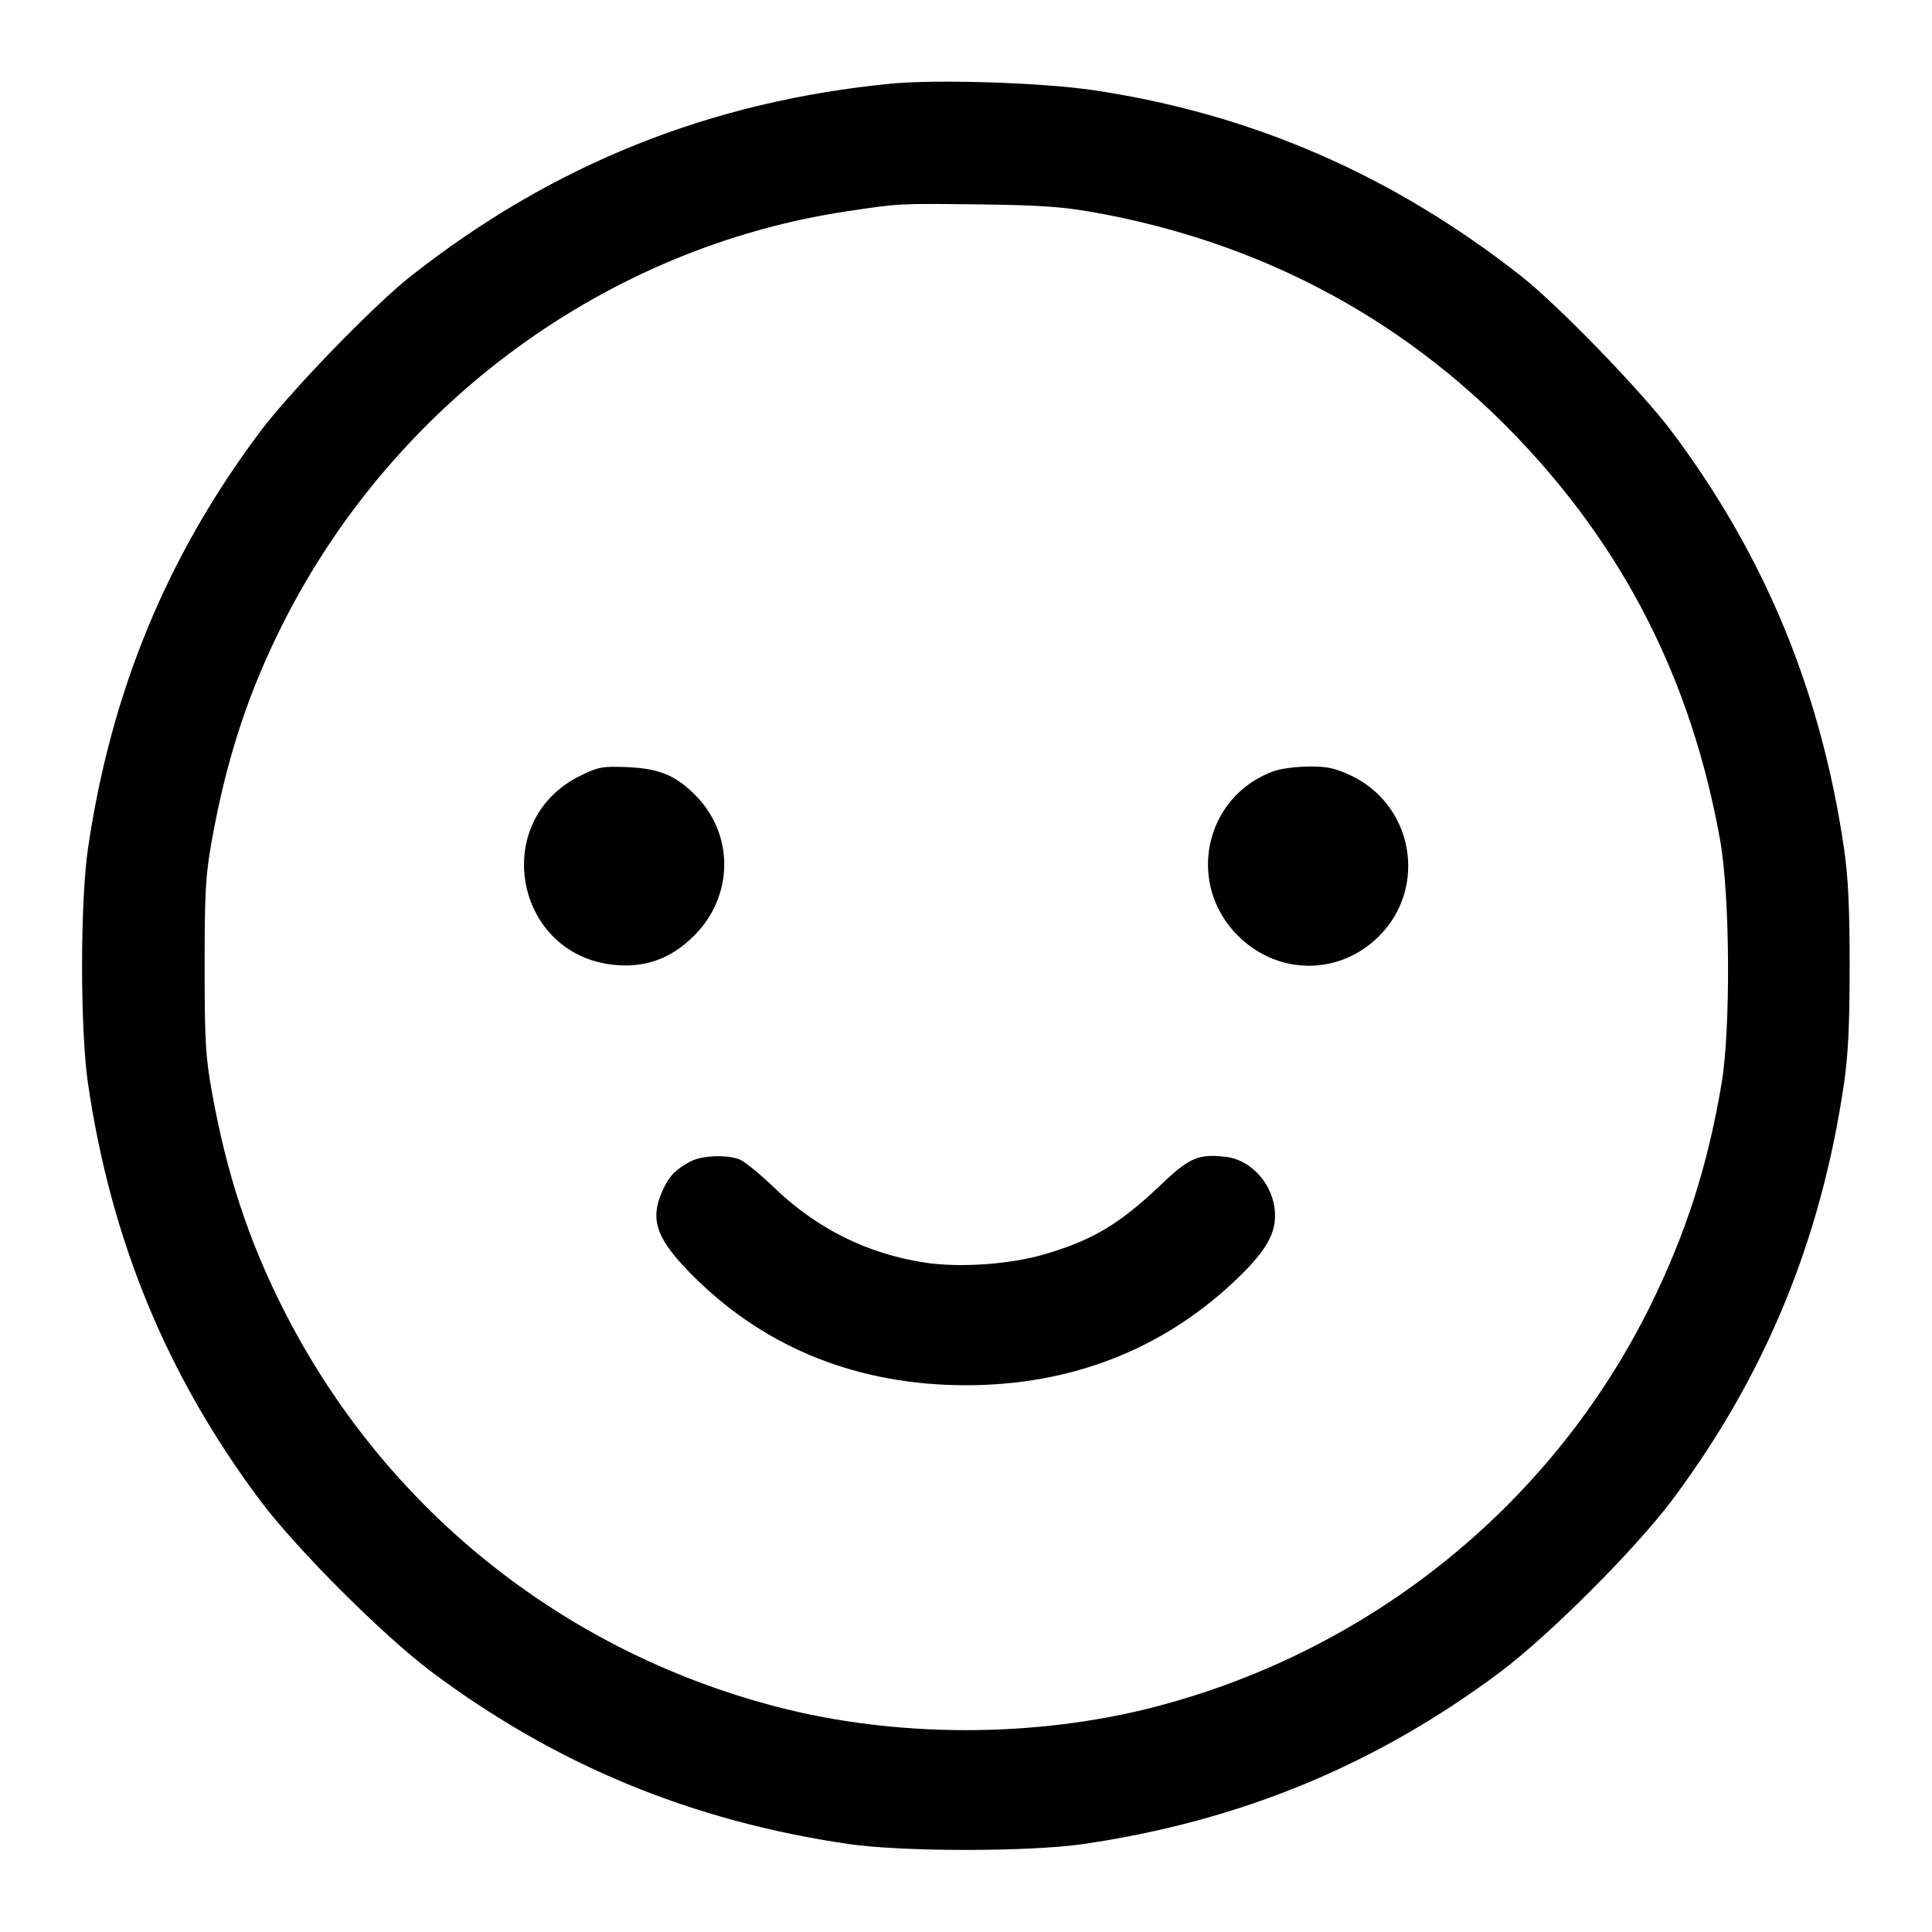 <svg xmlns="http://www.w3.org/2000/svg" width="24" height="24" viewBox="0 0 24 24"><path d="M11.069 1.039 C 8.822 1.258,6.868 2.041,5.101 3.432 C 4.640 3.795,3.606 4.863,3.231 5.363 C 2.075 6.906,1.379 8.590,1.093 10.540 C 0.995 11.212,0.995 12.788,1.093 13.460 C 1.379 15.409,2.074 17.091,3.230 18.637 C 3.685 19.244,4.756 20.315,5.363 20.770 C 6.909 21.926,8.591 22.621,10.540 22.907 C 11.212 23.005,12.788 23.005,13.460 22.907 C 15.409 22.621,17.091 21.926,18.637 20.770 C 19.244 20.315,20.315 19.244,20.770 18.637 C 21.926 17.091,22.621 15.409,22.907 13.460 C 22.959 13.104,22.977 12.727,22.977 12.000 C 22.977 11.273,22.959 10.896,22.907 10.540 C 22.621 8.590,21.925 6.906,20.769 5.363 C 20.394 4.863,19.360 3.795,18.899 3.432 C 17.302 2.175,15.548 1.412,13.580 1.120 C 12.946 1.026,11.638 0.984,11.069 1.039 M13.580 2.636 C 15.625 3.000,17.390 3.930,18.801 5.385 C 20.173 6.801,21.013 8.453,21.368 10.437 C 21.491 11.124,21.501 12.777,21.386 13.460 C 21.215 14.477,20.944 15.322,20.501 16.220 C 19.286 18.680,17.045 20.498,14.360 21.200 C 12.866 21.590,11.134 21.590,9.640 21.200 C 6.968 20.501,4.760 18.719,3.518 16.260 C 3.086 15.405,2.814 14.576,2.632 13.563 C 2.553 13.124,2.542 12.925,2.542 12.000 C 2.542 11.075,2.553 10.876,2.632 10.437 C 2.814 9.424,3.086 8.595,3.518 7.740 C 4.902 5.000,7.541 3.072,10.520 2.625 C 11.170 2.527,11.163 2.527,12.160 2.539 C 12.906 2.548,13.199 2.568,13.580 2.636 M7.218 9.632 C 6.063 10.190,6.394 11.901,7.674 11.990 C 8.045 12.015,8.347 11.898,8.623 11.623 C 9.117 11.129,9.122 10.362,8.635 9.875 C 8.391 9.631,8.190 9.548,7.800 9.530 C 7.489 9.517,7.439 9.525,7.218 9.632 M15.828 9.578 C 14.966 9.885,14.726 10.972,15.377 11.623 C 15.874 12.119,16.638 12.122,17.131 11.629 C 17.737 11.023,17.558 10.002,16.782 9.634 C 16.585 9.542,16.487 9.520,16.260 9.522 C 16.106 9.523,15.912 9.548,15.828 9.578 M8.580 14.427 C 8.395 14.525,8.315 14.606,8.235 14.780 C 8.062 15.157,8.151 15.399,8.640 15.880 C 9.531 16.757,10.674 17.208,12.000 17.208 C 13.290 17.208,14.420 16.773,15.321 15.929 C 15.702 15.572,15.841 15.350,15.839 15.097 C 15.837 14.736,15.559 14.408,15.222 14.370 C 14.887 14.332,14.774 14.381,14.424 14.715 C 13.910 15.205,13.574 15.406,12.972 15.582 C 12.542 15.708,11.912 15.751,11.480 15.683 C 10.769 15.572,10.149 15.263,9.620 14.756 C 9.442 14.584,9.246 14.425,9.185 14.402 C 9.025 14.341,8.719 14.353,8.580 14.427 " stroke="none" fill-rule="evenodd" fill="black"></path></svg>